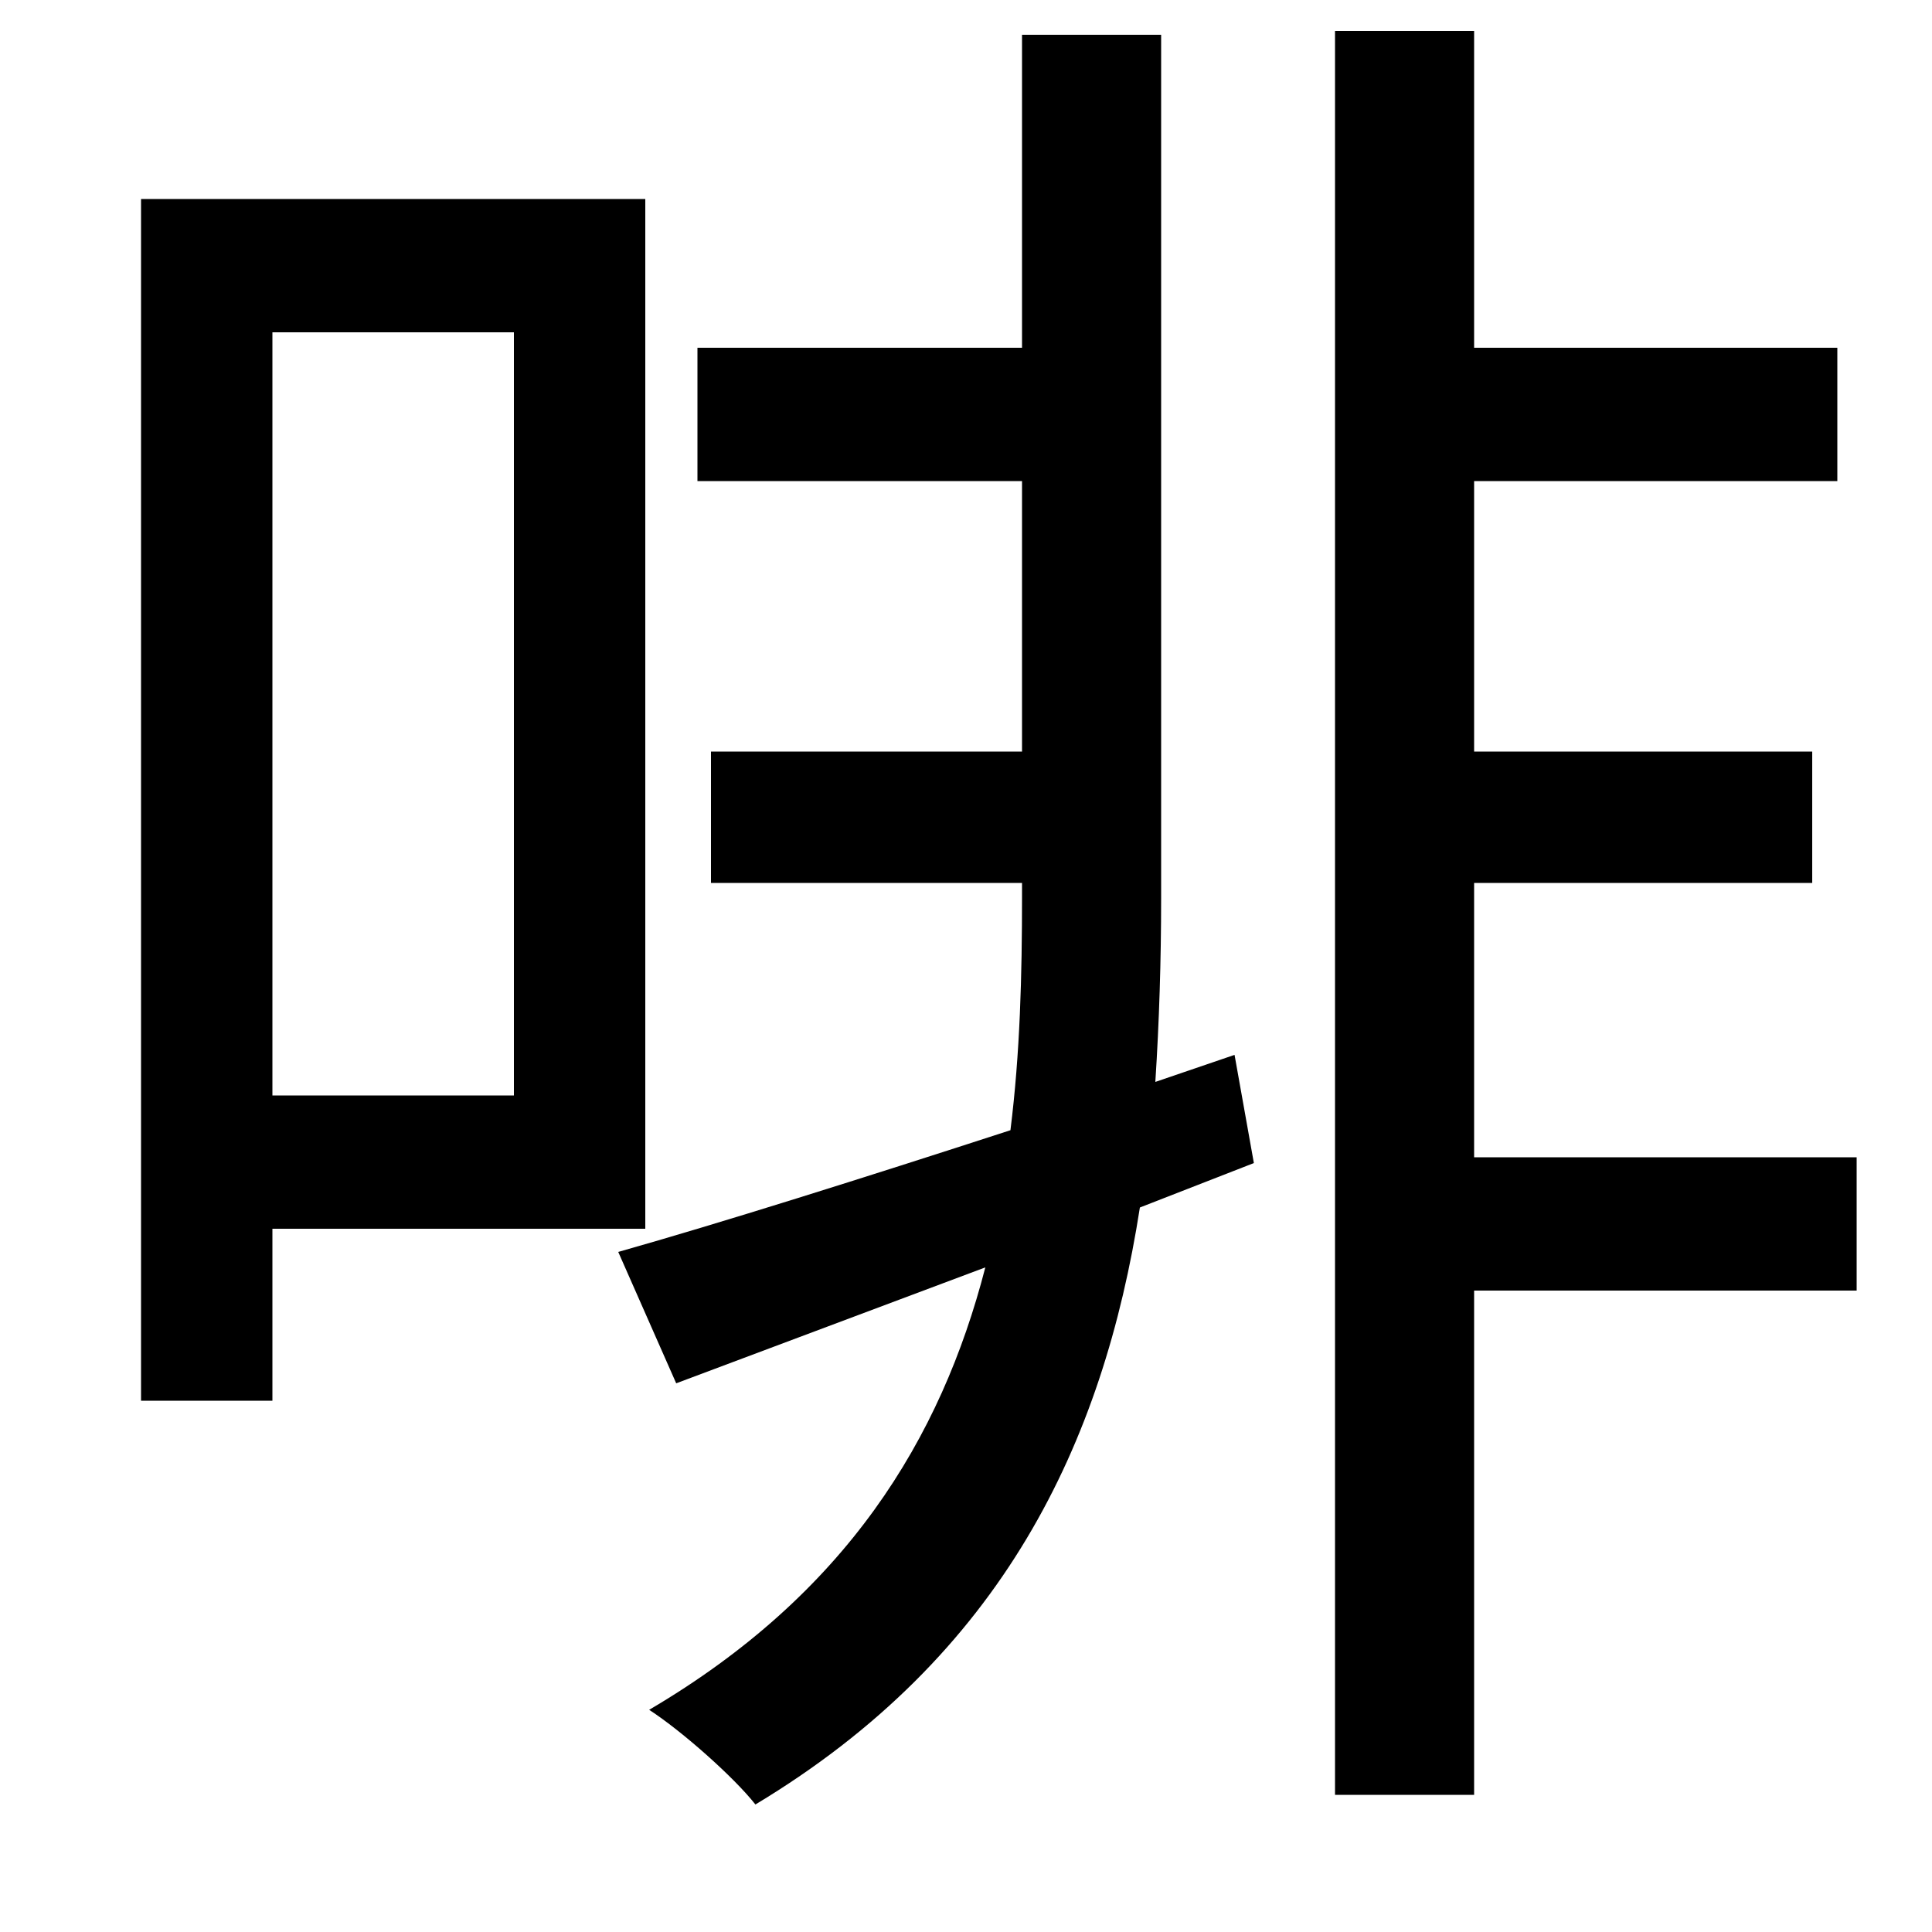 <svg xmlns="http://www.w3.org/2000/svg"
    viewBox="0 0 1000 1000">
  <!--
© 2014-2021 Adobe (http://www.adobe.com/).
Noto is a trademark of Google Inc.
This Font Software is licensed under the SIL Open Font License, Version 1.1. This Font Software is distributed on an "AS IS" BASIS, WITHOUT WARRANTIES OR CONDITIONS OF ANY KIND, either express or implied. See the SIL Open Font License for the specific language, permissions and limitations governing your use of this Font Software.
http://scripts.sil.org/OFL
  -->
<path d="M691 16L691 929 763 929 763 668 961 668 961 599 763 599 763 457 938 457 938 389 763 389 763 249 951 249 951 180 763 180 763 16ZM529 18L529 180 361 180 361 249 529 249 529 389 368 389 368 457 529 457 529 464C529 505 528 545 523 585 446 610 373 633 320 648L350 716 510 656C487 745 438 825 336 885 353 896 380 920 391 934 519 857 571 747 590 625L649 602 639 546 598 560C600 529 601 497 601 465L601 18ZM73 103L73 725 141 725 141 636 334 636 334 103ZM141 172L266 172 266 567 141 567Z"/>
</svg>